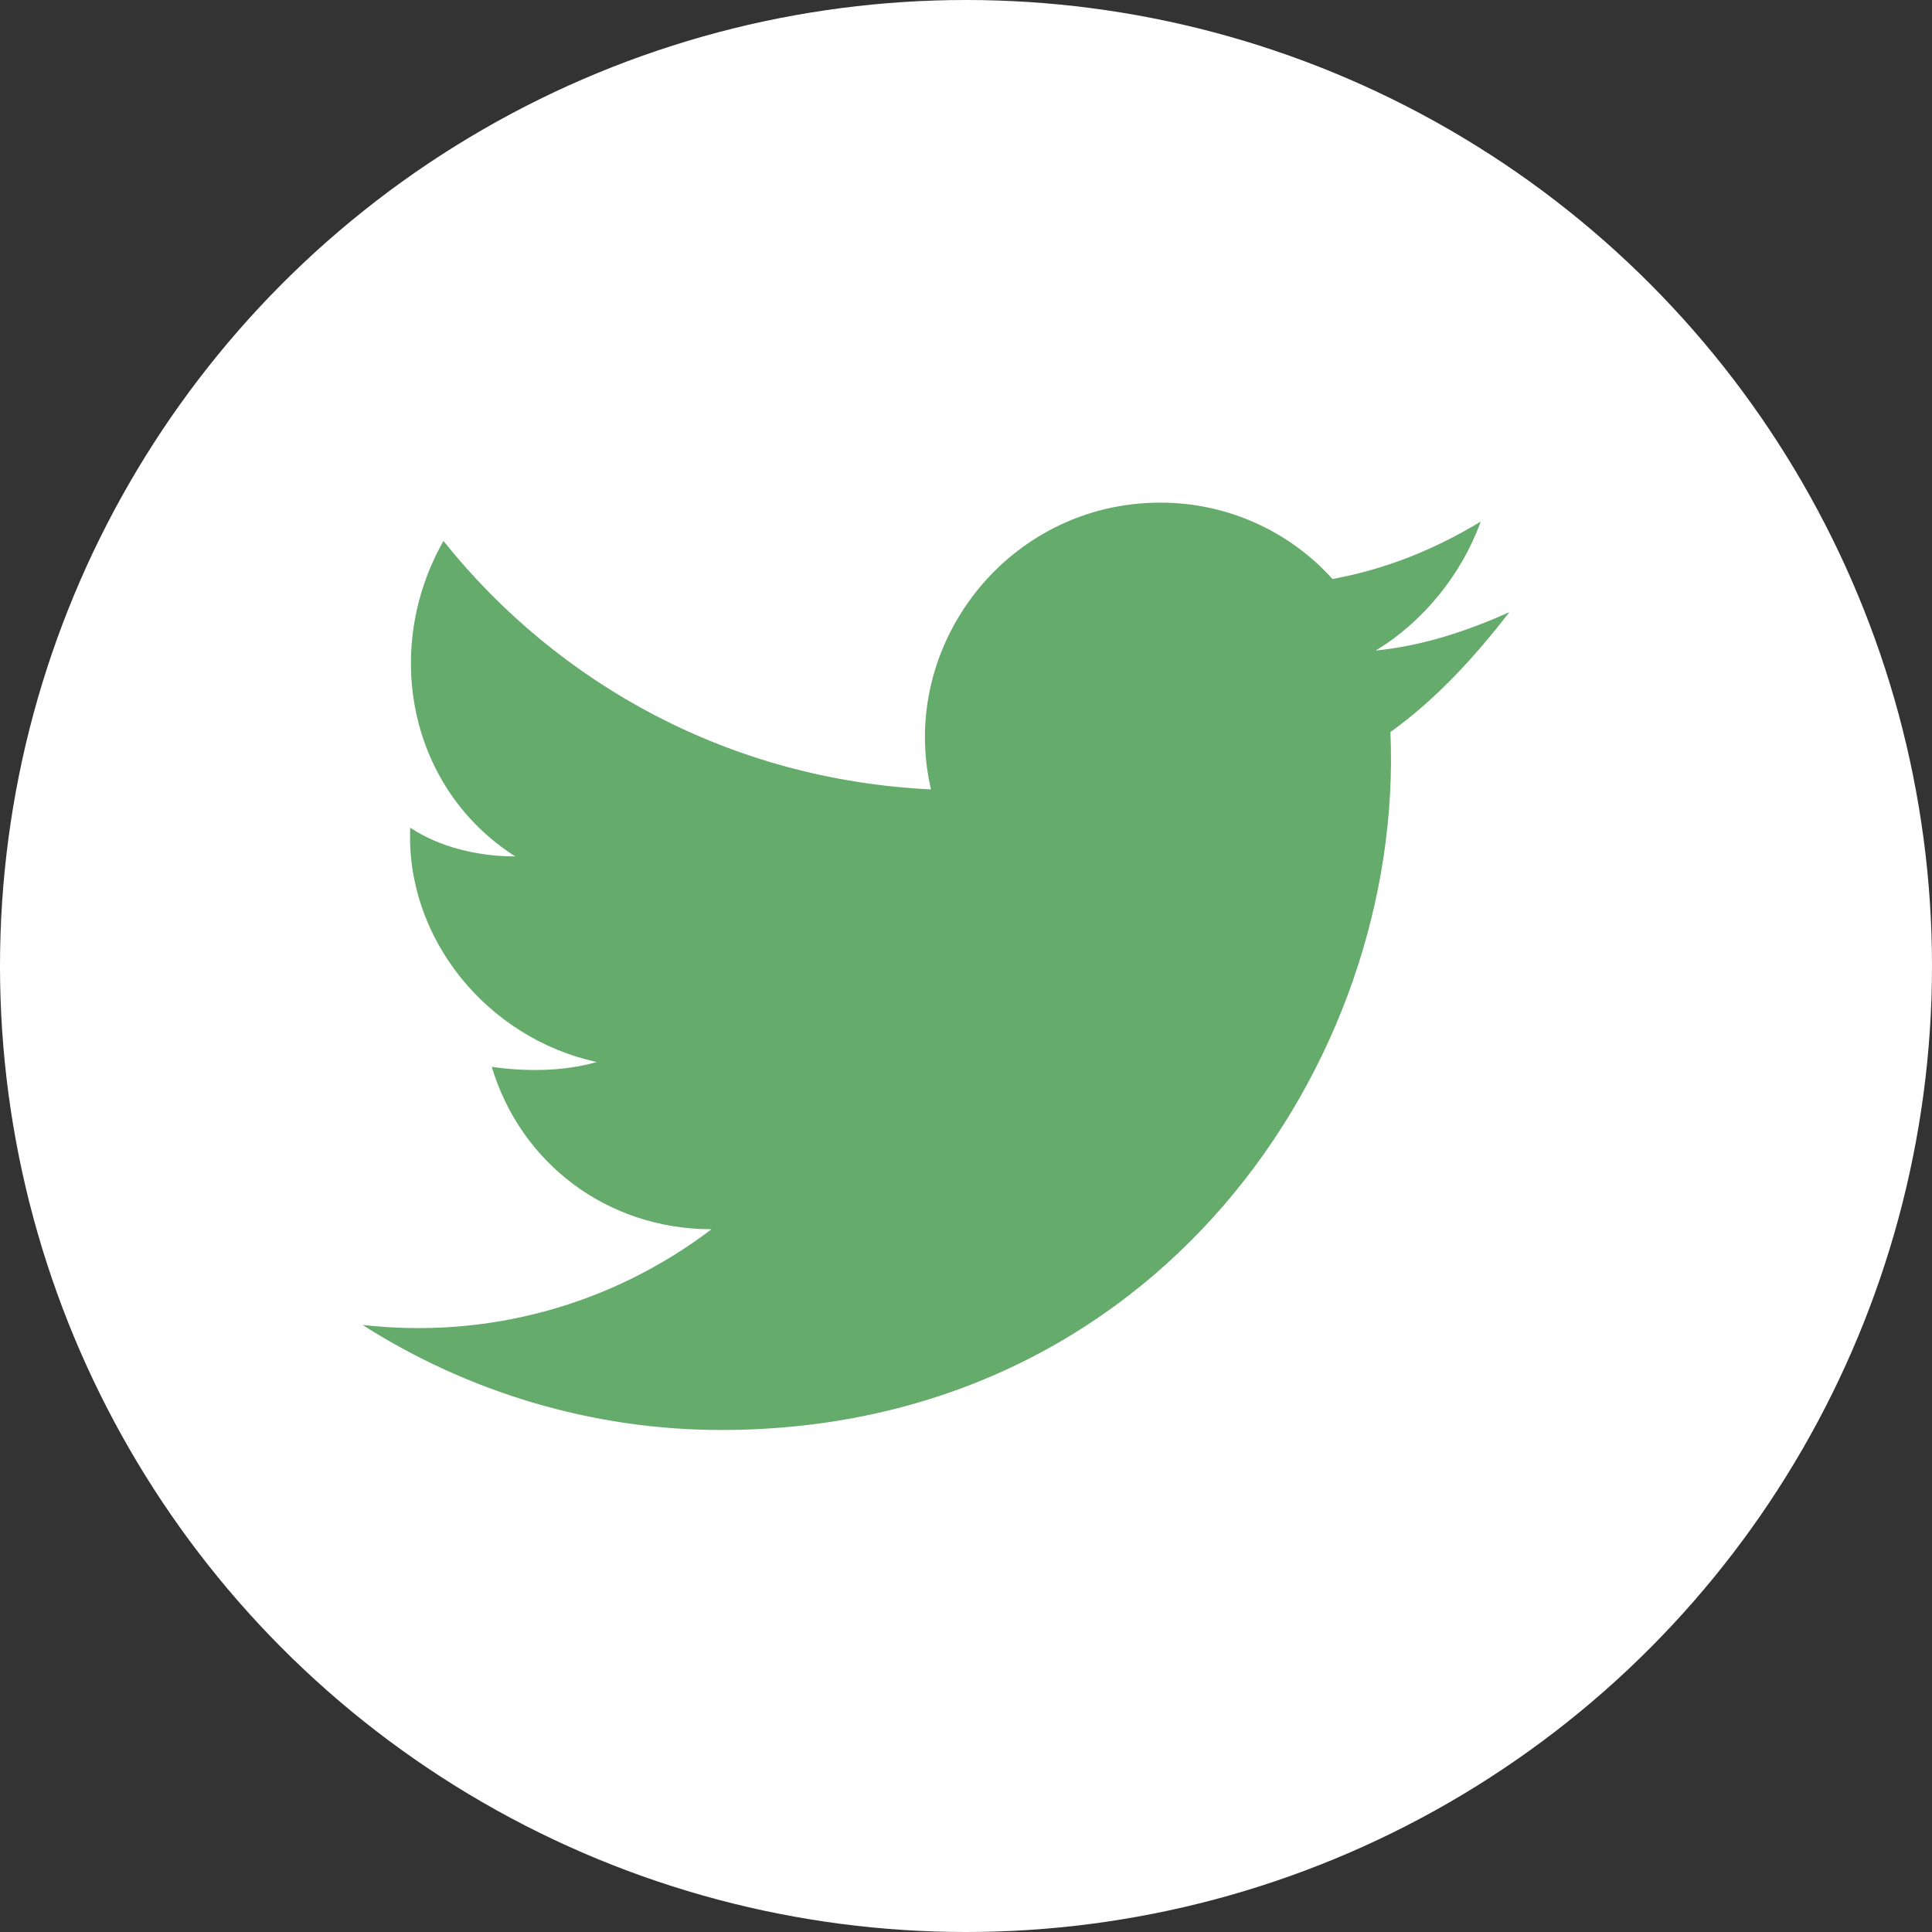 <?xml version="1.0" encoding="utf-8"?>
<!-- Generator: Adobe Illustrator 23.0.4, SVG Export Plug-In . SVG Version: 6.00 Build 0)  -->
<svg version="1.1" id="Layer_1" xmlns="http://www.w3.org/2000/svg" xmlns:xlink="http://www.w3.org/1999/xlink" x="0px" y="0px"
	 viewBox="0 0 64 64" style="enable-background:new 0 0 64 64;" xml:space="preserve">
<rect x="0" y="0" width="64" height="64" fill="#333333" stroke="none"/>
<style type="text/css">
	.st0{fill:#FFFFFF;}
	.st1{fill:#65AB6B;}
</style>
<circle class="st0" cx="32" cy="32" r="32"/>
<path class="st1" d="M50,20.28c-1.42,0.63-2.85,1.11-4.43,1.27c1.58-0.95,2.85-2.53,3.48-4.27c-1.58,0.95-3.17,1.58-4.91,1.9
	c-1.42-1.58-3.48-2.53-5.7-2.53c-5.07,0-8.71,4.75-7.6,9.5c-6.65-0.32-12.35-3.48-16.15-8.23c-2.06,3.64-1.11,8.23,2.38,10.45
	c-1.27,0-2.53-0.32-3.48-0.95c-0.16,3.64,2.53,6.97,6.18,7.76c-1.11,0.32-2.38,0.32-3.48,0.16c0.95,3.17,3.8,5.38,7.28,5.38
	c-3.33,2.53-7.44,3.64-11.56,3.17c3.48,2.22,7.6,3.48,11.88,3.48c14.41,0,22.64-12.19,22.17-23.12C47.62,23.13,48.89,21.71,50,20.28
	z"/>
</svg>
